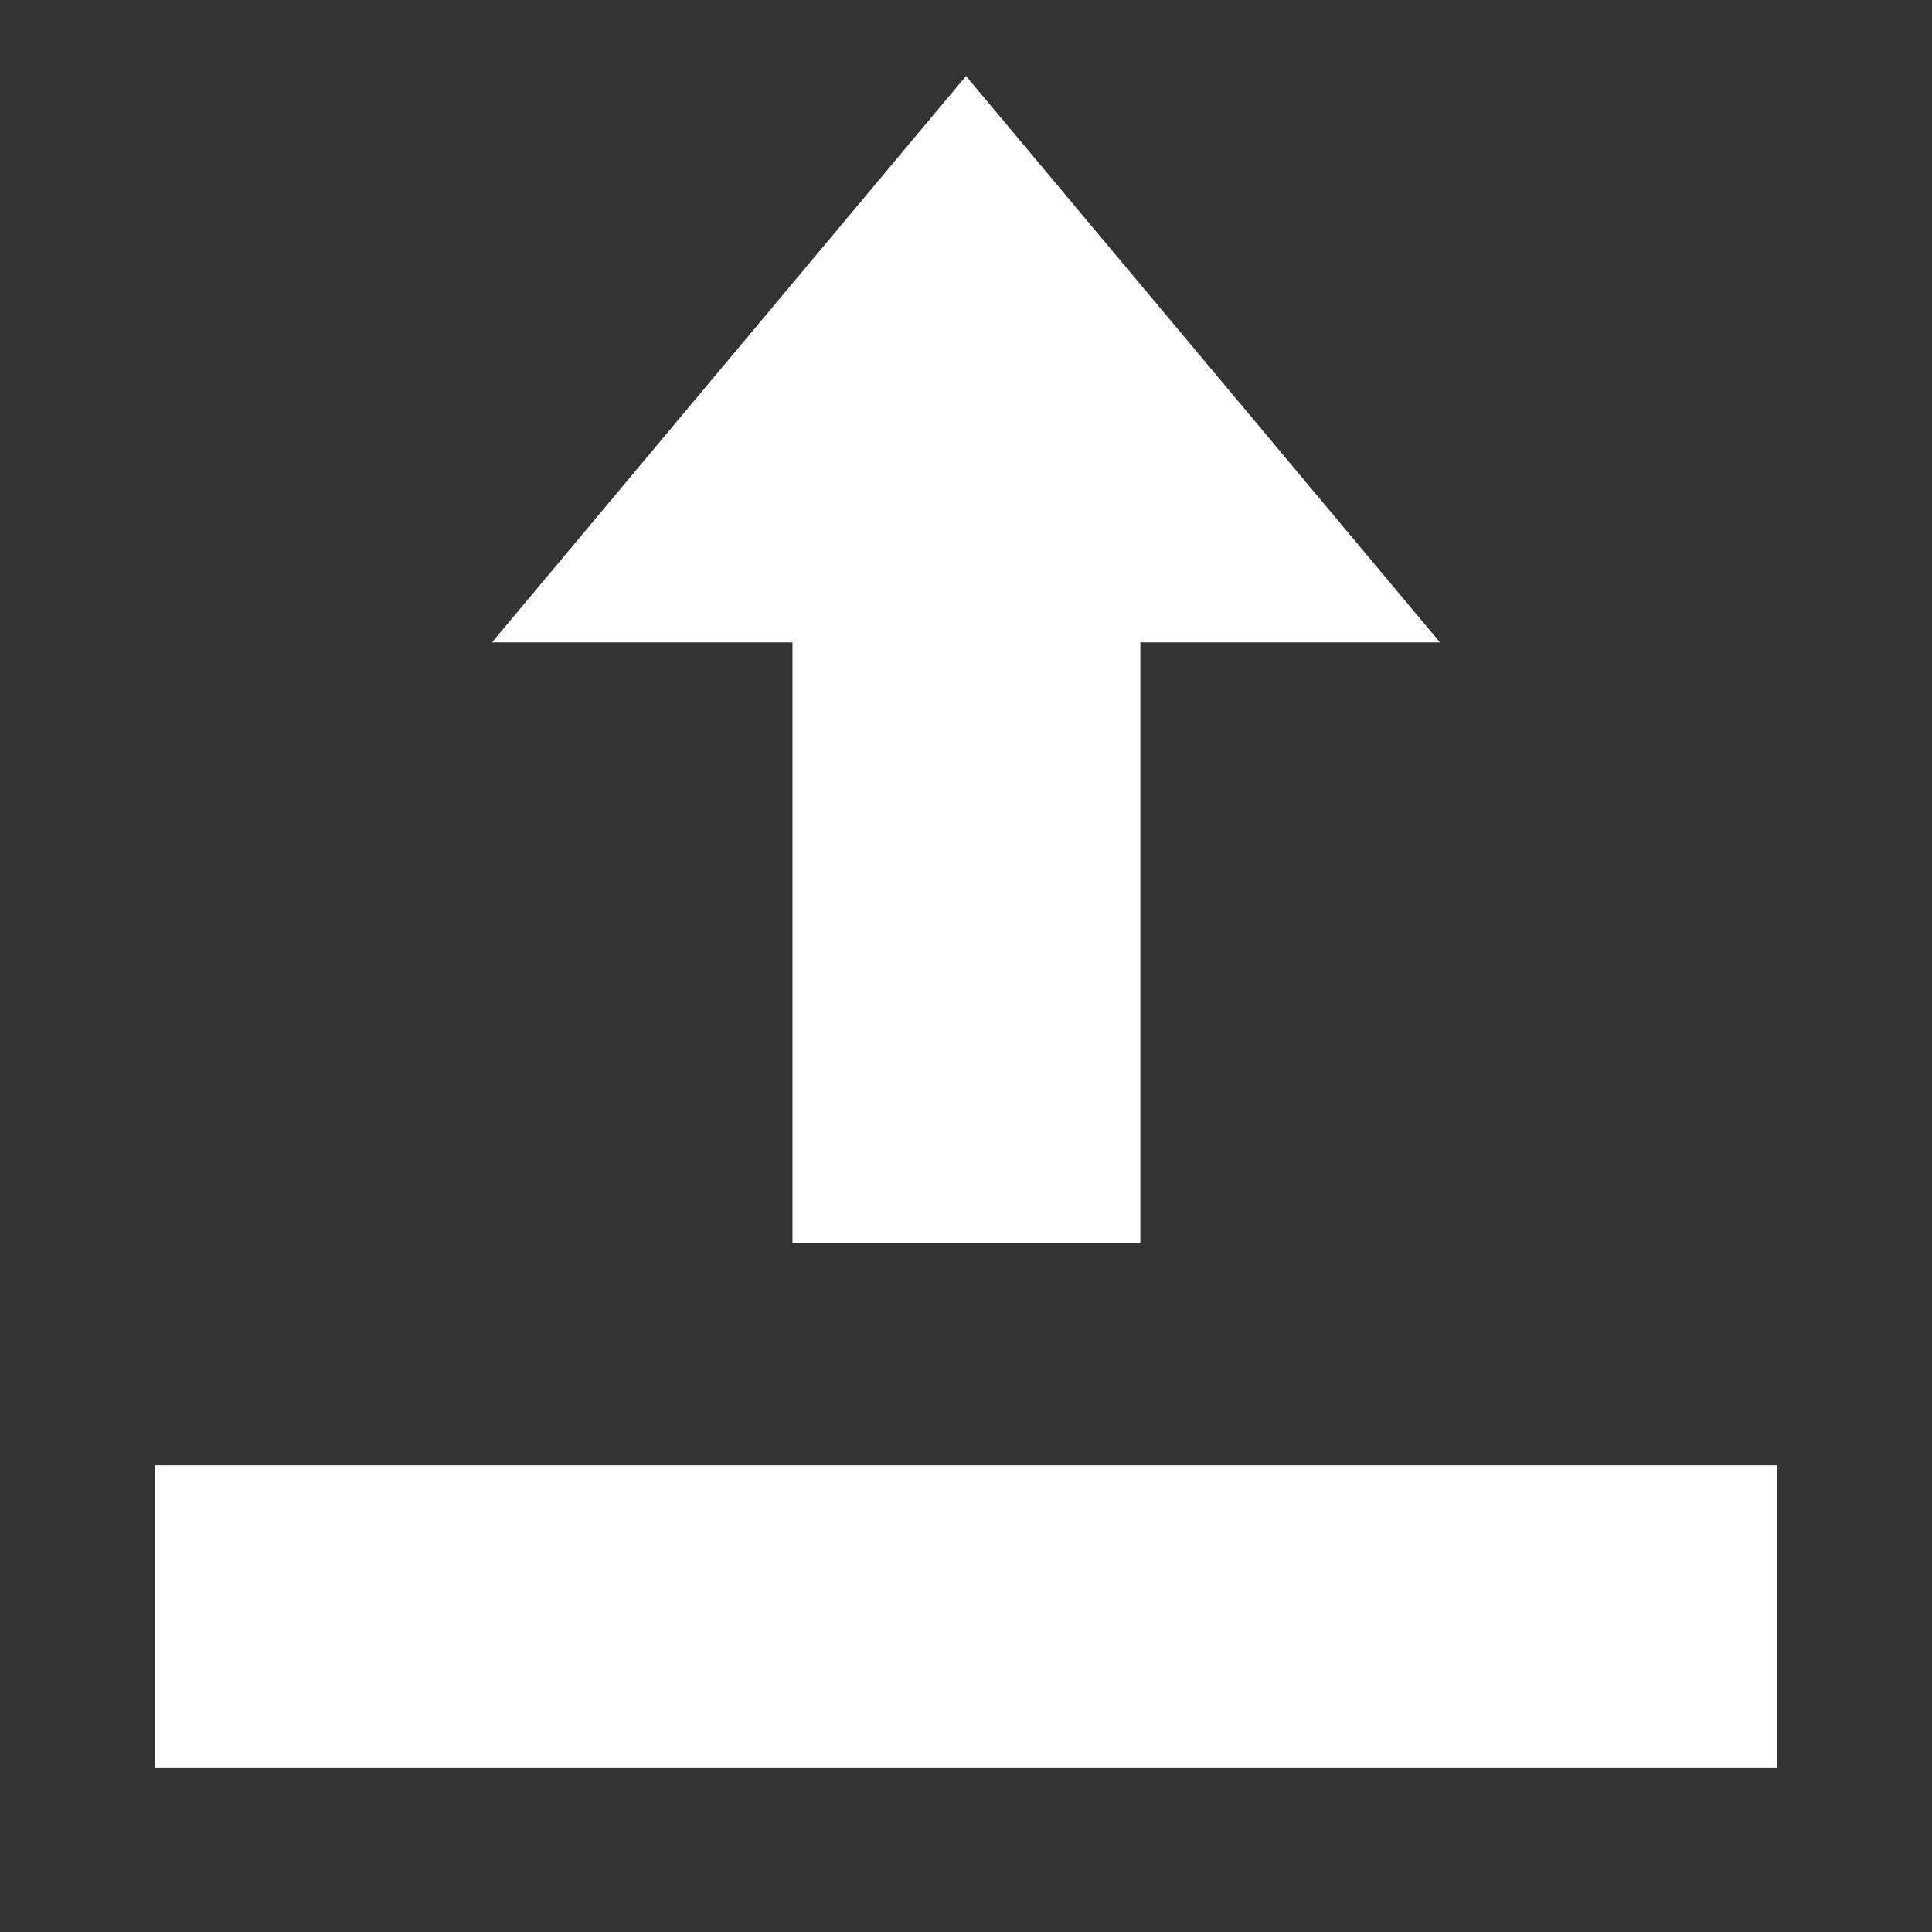 <?xml version="1.0" encoding="UTF-8" standalone="no" ?>
<!DOCTYPE svg PUBLIC "-//W3C//DTD SVG 1.1//EN" "http://www.w3.org/Graphics/SVG/1.1/DTD/svg11.dtd">
<svg xmlns="http://www.w3.org/2000/svg" xmlns:xlink="http://www.w3.org/1999/xlink" version="1.1" width="640" height="640" viewBox="0 0 640 640" xml:space="preserve">
<rect x="0" y="0" width="640" height="640" fill="#333333" stroke="none"/>
<desc>Created with Fabric.js 5.3.0</desc>
<defs>
</defs>
<g transform="matrix(1 0 0 1 320 305.438)" id="_0k8wLcybqvORJiGmtHX_"  >
<path style="stroke: rgb(156,108,193); stroke-width: 0; stroke-dasharray: none; stroke-linecap: butt; stroke-dashoffset: 0; stroke-linejoin: miter; stroke-miterlimit: 4; fill: rgb(255,255,255); fill-rule: nonzero; opacity: 1;" vector-effect="non-scaling-stroke"  transform=" translate(-268.743, -280.253)" d="M 326.495 187.627 L 326.495 386.562 L 211.266 386.562 L 211.266 187.627 L 111.702 187.627 L 268.743 2.842170943040401e-14 L 425.784 187.627 z M 0 460.23 L 537.486 460.23 L 537.486 560.507 L 0 560.507 z" stroke-linecap="round" />
</g>
</svg>